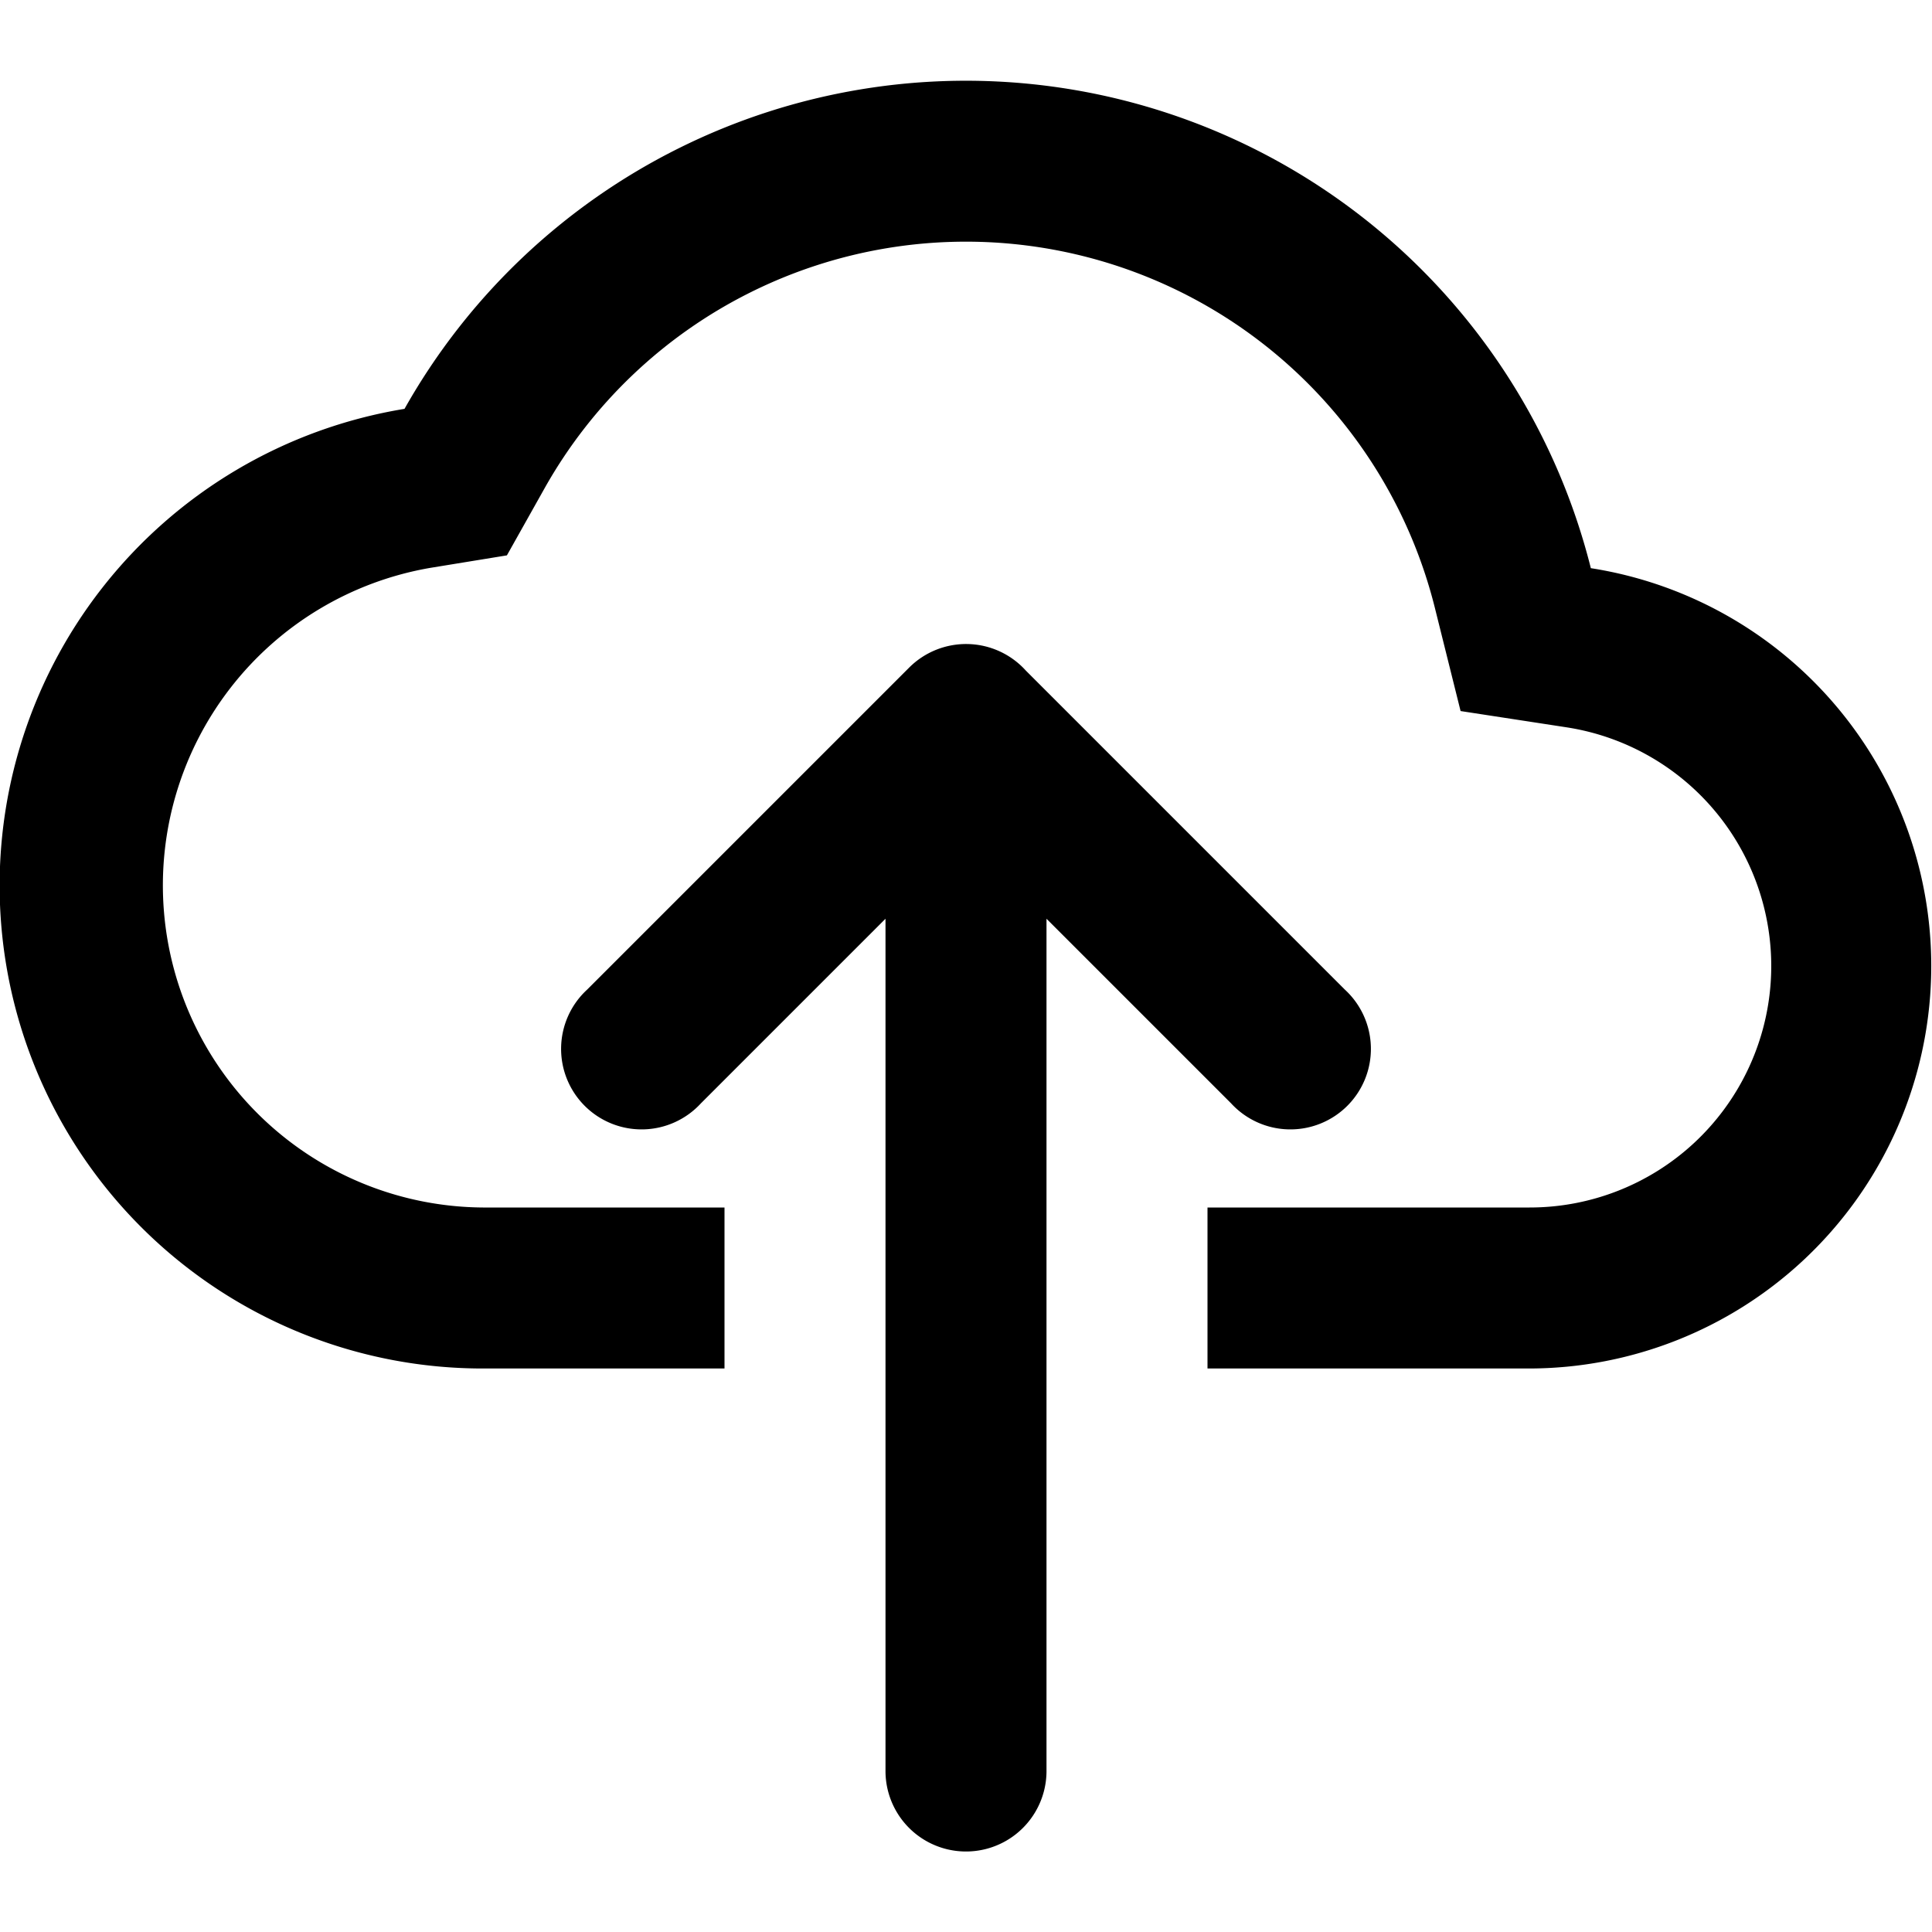 <svg xmlns="http://www.w3.org/2000/svg" width="16" height="16" viewBox="0 0 24 24"><path d="M13 11.413V22a1 1 0 0 1-2 0V11.413l-2.294 2.294a1 1 0 1 1-1.413-1.413l4.001-4.001a1 1 0 0 1 1.449.037l3.964 3.964a1 1 0 1 1-1.413 1.413L13 11.413zM9 15v2H6a6 6 0 0 1-.975-11.921 8.004 8.004 0 0 1 14.737 1.979A5.001 5.001 0 0 1 19 17h-4v-2h4a3 3 0 0 0 .46-5.965l-1.316-.202-.322-1.292A6.004 6.004 0 0 0 6.768 6.06l-.471.839-.95.155A4.002 4.002 0 0 0 6 15h3z"/></svg>